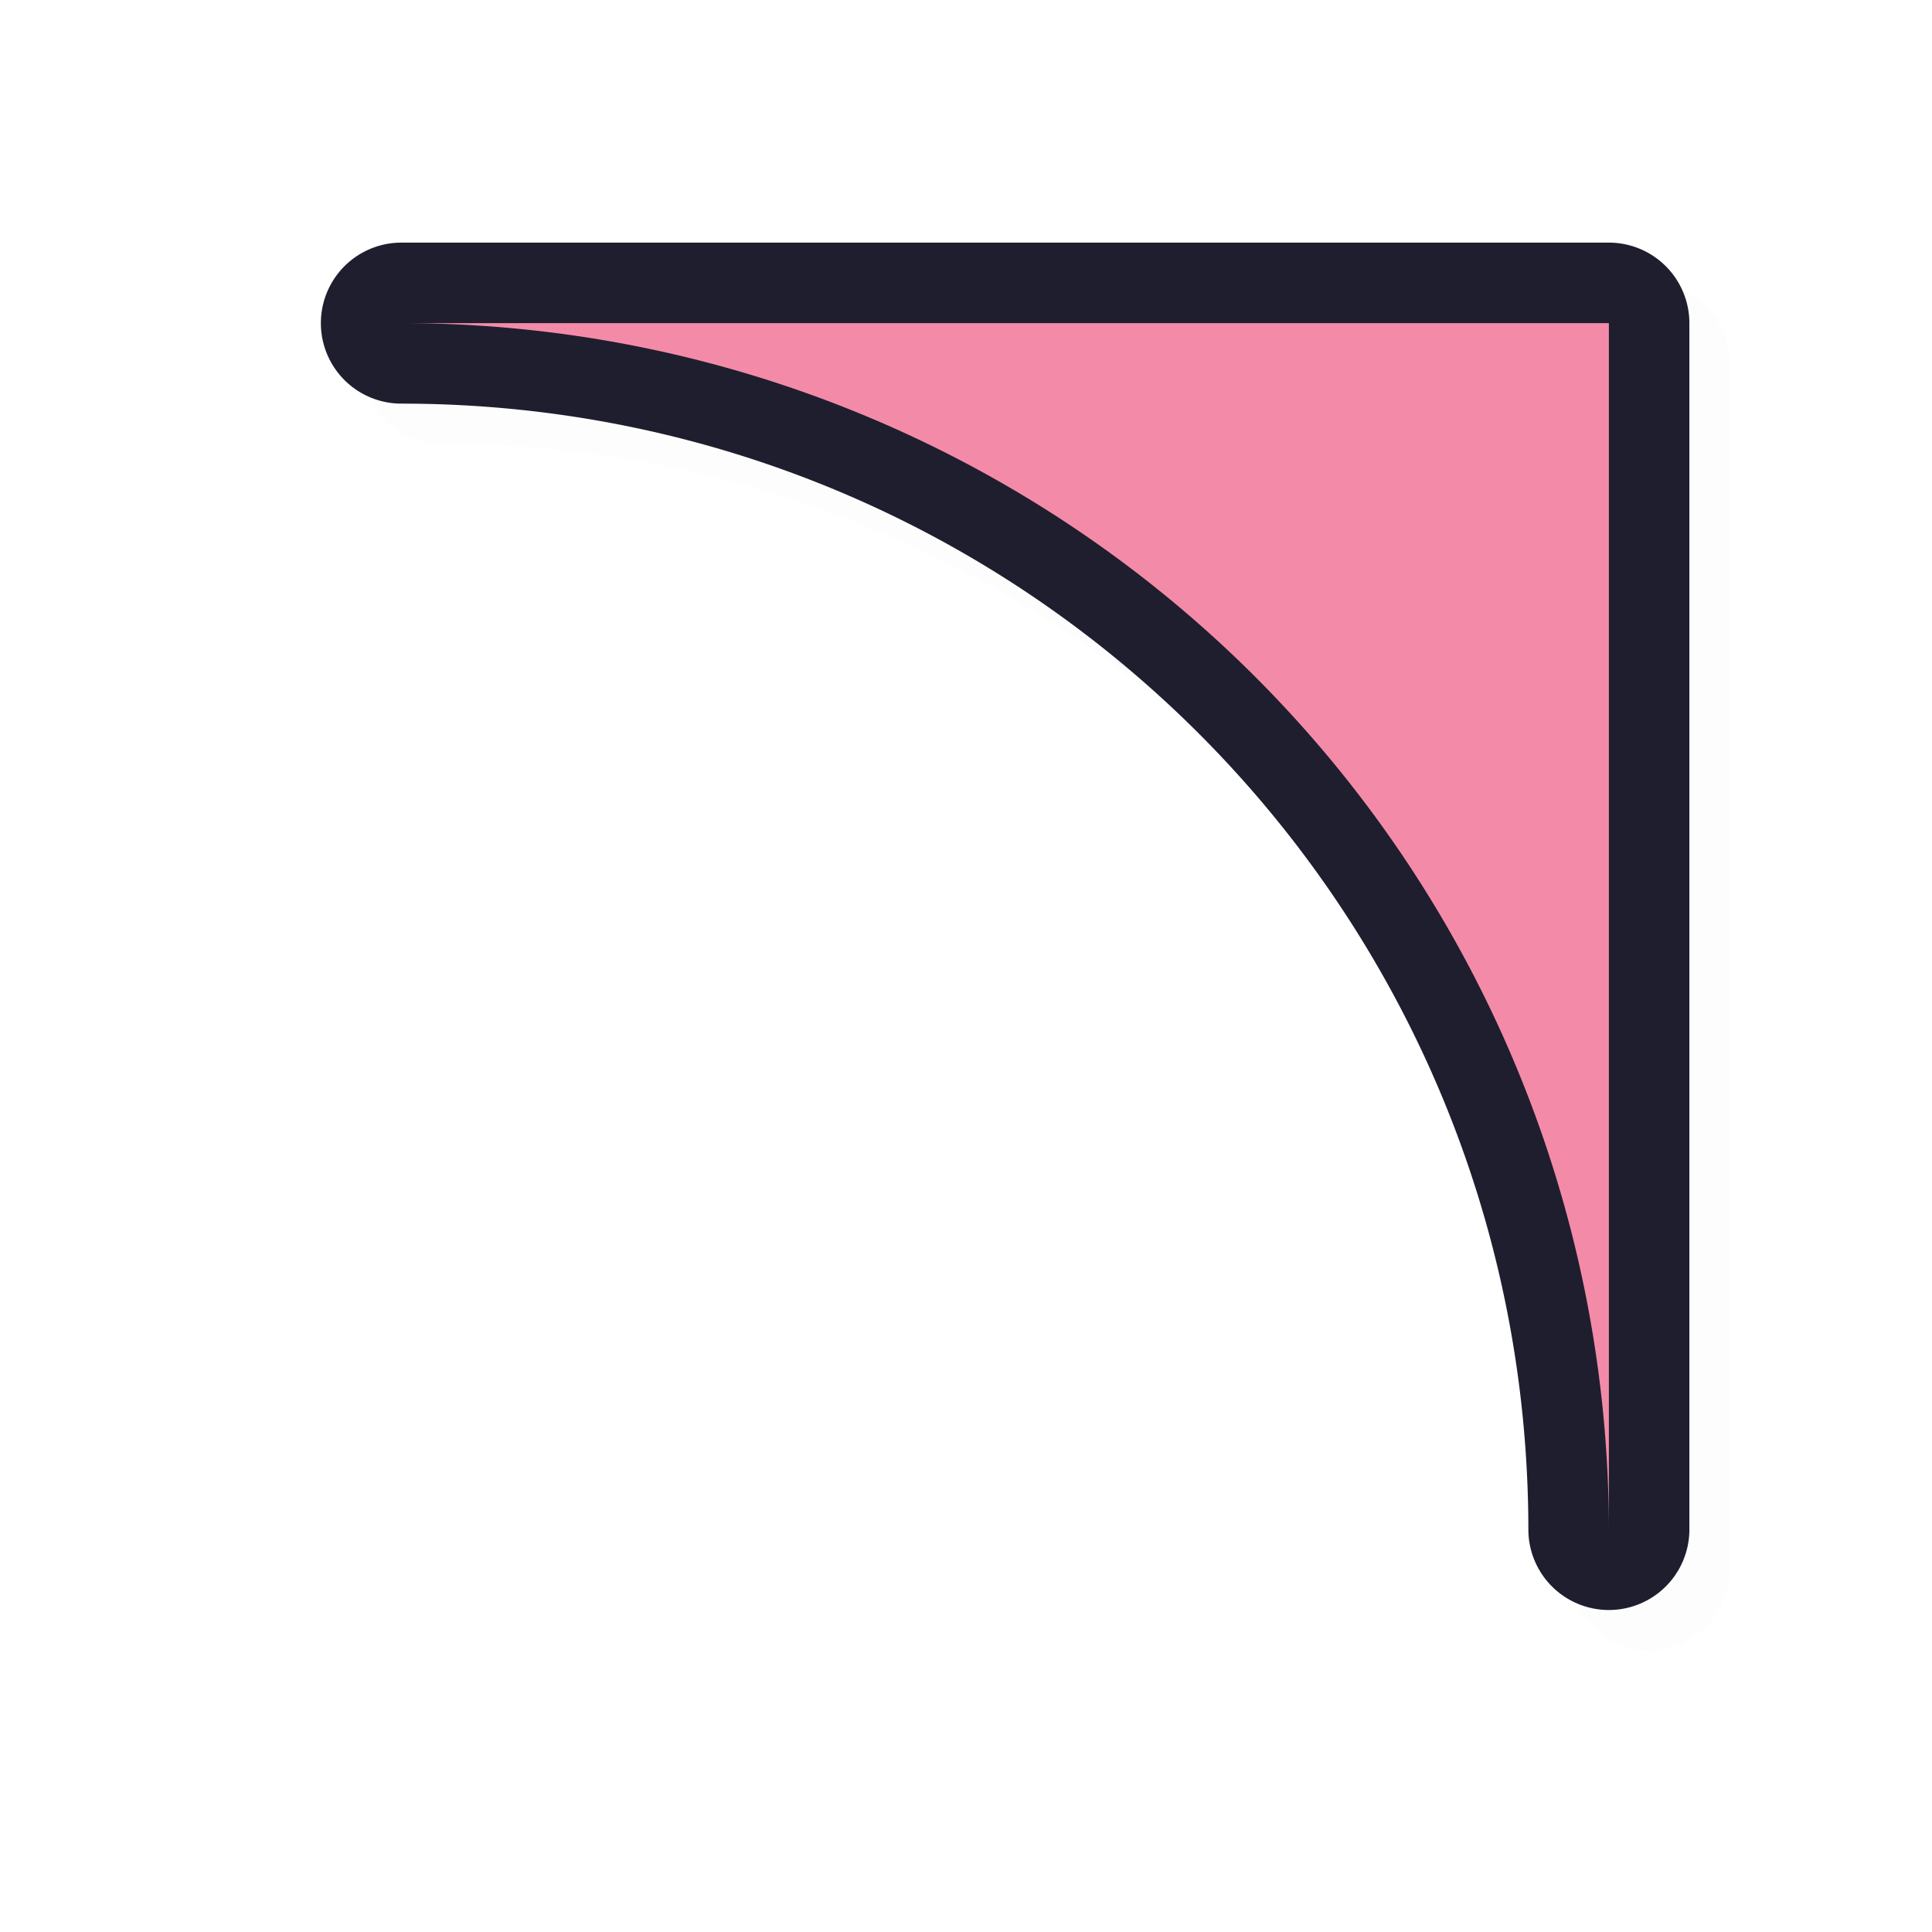 <svg xmlns="http://www.w3.org/2000/svg" width="24" height="24">
    <path d="M20.486 20.5a1 1 0 0 0 1-.986v-15a1 1 0 0 0-1-1h-15a1 1 0 0 0 0 2c7.744 0 14 6.256 14 14a1 1 0 0 0 1 .986m-1-8.572a16 16 0 0 0-6.414-6.414h6.414z" style="color:#000;opacity:.1;fill:#000;fill-opacity:1;stroke-linecap:round;stroke-linejoin:round;-inkscape-stroke:none;filter:url(#a)"/>
    <path d="M19.986 20a1 1 0 0 0 1-.986v-15a1 1 0 0 0-1-1h-15a1 1 0 0 0 0 2c7.744 0 14 6.256 14 14a1 1 0 0 0 1 .986m-1-8.572a16 16 0 0 0-6.414-6.414h6.414z" style="color:#000;fill:#1e1e2e;fill-opacity:1;stroke-linecap:round;stroke-linejoin:round;-inkscape-stroke:none"/>
    <path d="M19.986 19.014v-15h-15a15 15 0 0 1 15 15" style="fill:#f38ba8;fill-opacity:1;stroke:none;stroke-width:1.016;stroke-linecap:square;stroke-linejoin:bevel;stroke-miterlimit:4;stroke-dasharray:none;stroke-opacity:1"/>
    <defs>
        <filter id="a" width="1.046" height="1.046" x="-.023" y="-.023" style="color-interpolation-filters:sRGB">
            <feGaussianBlur stdDeviation=".162"/>
        </filter>
    </defs>
</svg>
